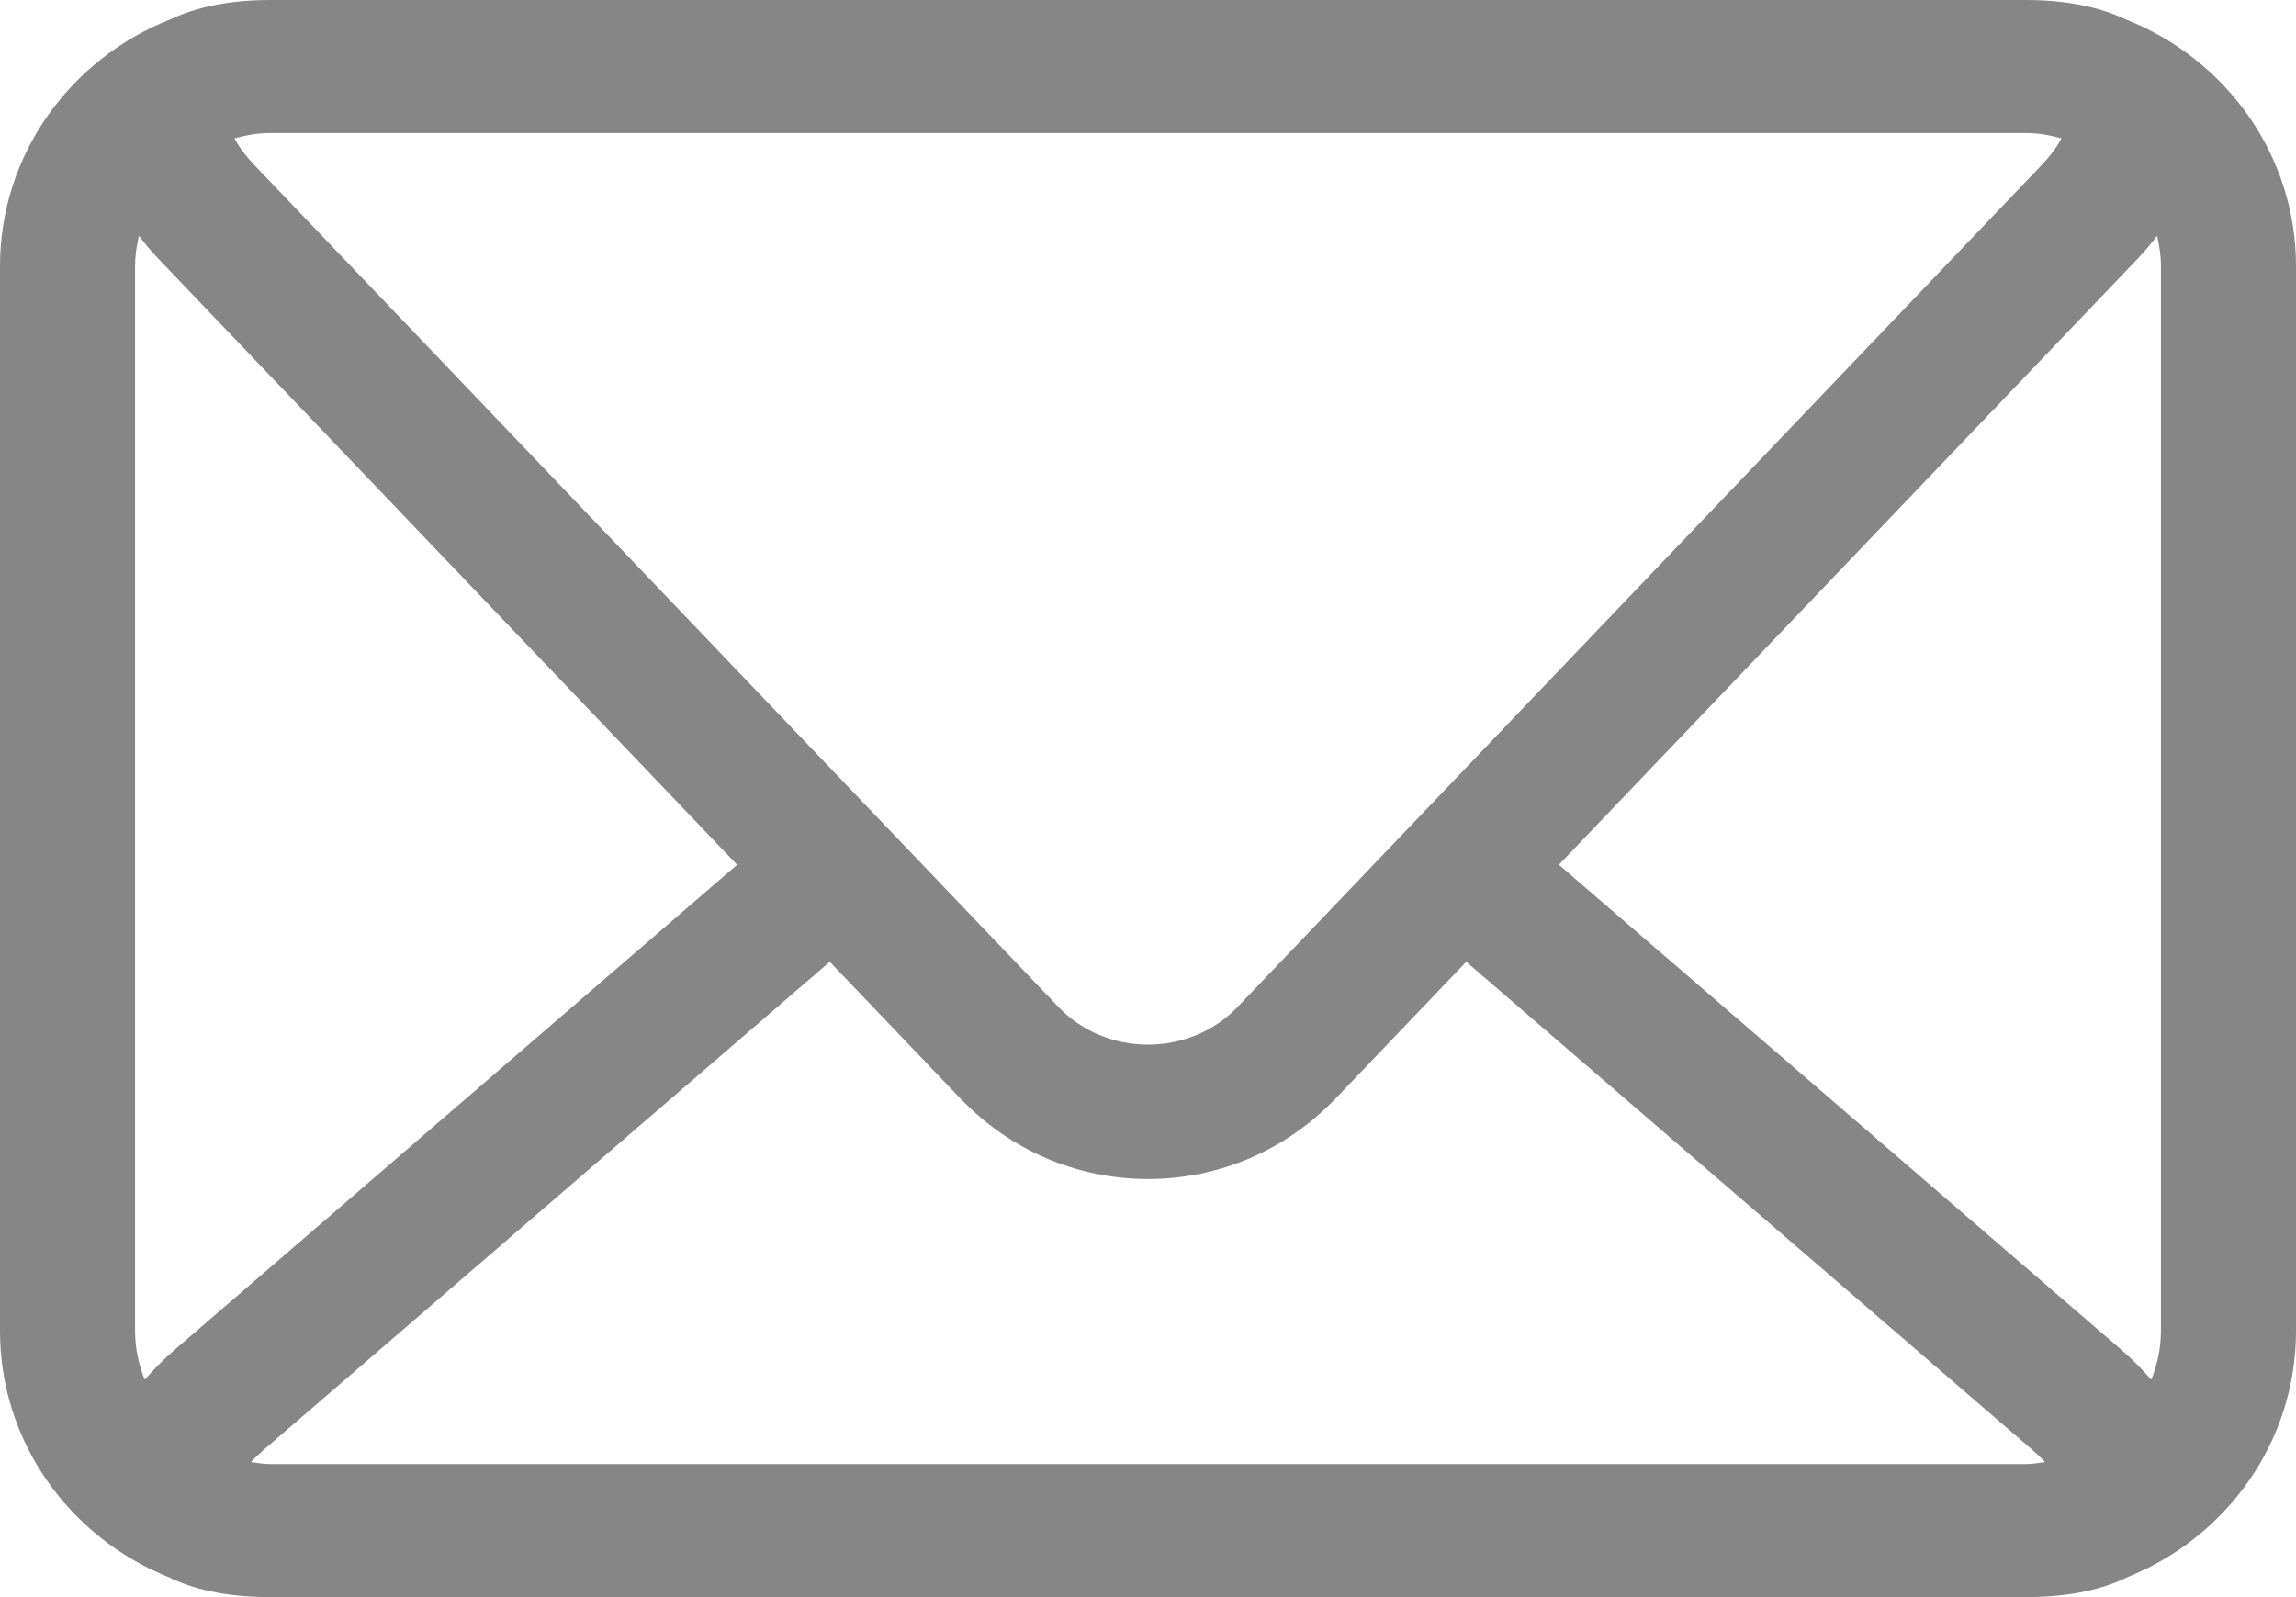 <svg xmlns="http://www.w3.org/2000/svg" xmlns:xlink="http://www.w3.org/1999/xlink" preserveAspectRatio="xMidYMid" width="23" height="16" viewBox="0 0 23 16">
  <defs>
    <style>
      .cls-1 {
        fill: #868686;
        fill-rule: evenodd;
      }
    </style>
  </defs>
  <path d="M21.291,0.193 C21.049,0.079 20.727,-0.000 20.294,-0.000 L2.706,-0.000 C2.273,-0.000 1.951,0.079 1.709,0.193 C0.710,0.585 0.000,1.544 0.000,2.667 L0.000,13.333 C0.000,14.449 0.700,15.403 1.688,15.800 C1.928,15.917 2.254,16.000 2.706,16.000 L20.294,16.000 C20.746,16.000 21.072,15.917 21.312,15.800 C22.300,15.403 23.000,14.449 23.000,13.333 L23.000,2.667 C23.000,1.544 22.290,0.585 21.291,0.193 ZM21.647,2.667 L21.647,13.333 C21.647,13.506 21.611,13.670 21.550,13.822 C21.463,13.722 21.364,13.620 21.242,13.515 L15.616,8.663 L21.425,2.580 C21.496,2.506 21.552,2.435 21.608,2.363 C21.632,2.461 21.647,2.562 21.647,2.667 ZM20.294,1.333 C20.418,1.333 20.537,1.355 20.651,1.386 C20.617,1.451 20.556,1.545 20.440,1.666 L12.398,10.087 C11.917,10.591 11.083,10.591 10.602,10.087 L2.560,1.666 C2.444,1.545 2.382,1.451 2.349,1.386 C2.463,1.355 2.582,1.333 2.706,1.333 L20.294,1.333 ZM1.450,13.822 C1.389,13.670 1.353,13.506 1.353,13.333 L1.353,2.667 C1.353,2.562 1.368,2.461 1.392,2.363 C1.448,2.435 1.504,2.506 1.575,2.580 L7.384,8.663 L1.758,13.515 C1.636,13.620 1.537,13.722 1.450,13.822 ZM2.706,14.667 C2.640,14.667 2.576,14.656 2.513,14.647 C2.549,14.609 2.593,14.567 2.649,14.518 L8.312,9.635 L9.617,11.001 C10.116,11.523 10.785,11.811 11.500,11.811 C12.215,11.811 12.884,11.523 13.383,11.001 L14.688,9.635 L20.351,14.518 C20.407,14.567 20.451,14.609 20.487,14.647 C20.424,14.656 20.360,14.667 20.294,14.667 L2.706,14.667 Z" class="cls-1"/>
</svg>
